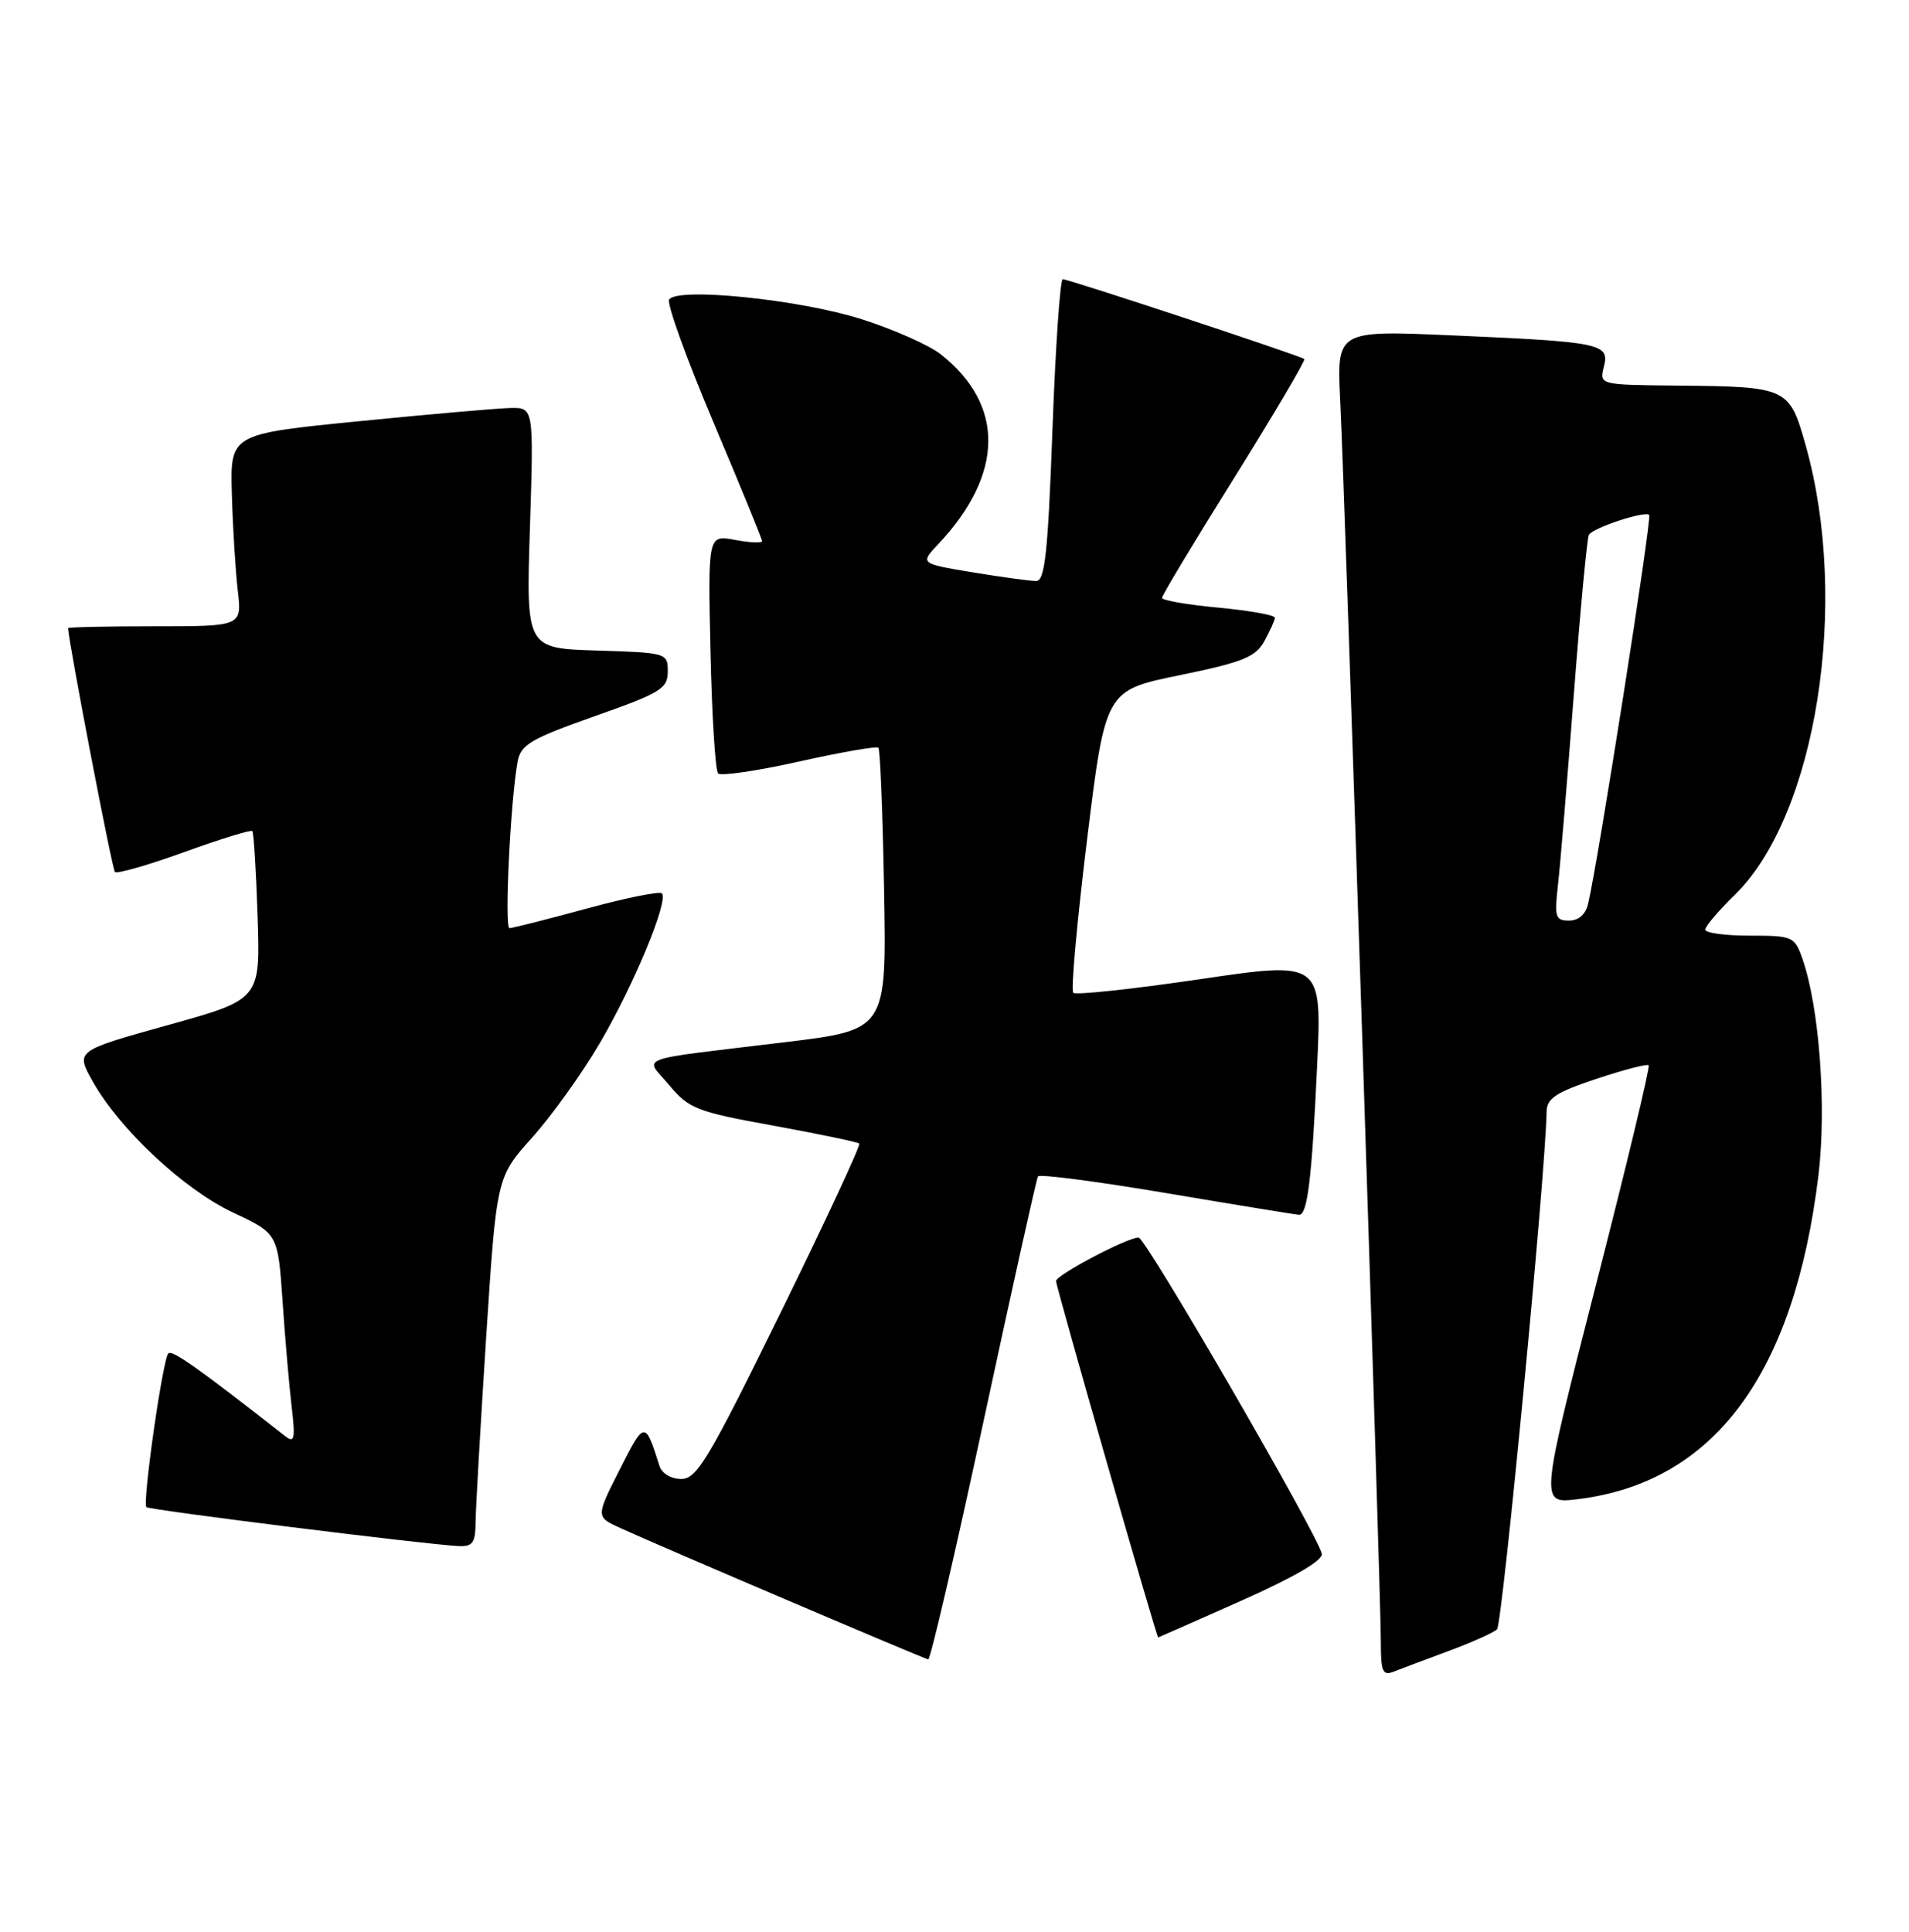 <?xml version="1.0" encoding="UTF-8" standalone="no"?>
<!DOCTYPE svg PUBLIC "-//W3C//DTD SVG 1.1//EN" "http://www.w3.org/Graphics/SVG/1.1/DTD/svg11.dtd" >
<svg xmlns="http://www.w3.org/2000/svg" xmlns:xlink="http://www.w3.org/1999/xlink" version="1.1" viewBox="0 0 253 256">
 <g >
 <path fill="currentColor"
d=" M 192.00 218.79 C 195.03 217.67 197.90 216.38 198.40 215.93 C 199.11 215.27 204.84 155.53 204.97 147.33 C 204.99 145.56 206.20 144.76 211.56 142.98 C 215.17 141.78 218.30 140.96 218.50 141.17 C 218.71 141.37 215.55 154.53 211.48 170.40 C 204.09 199.27 204.09 199.27 208.98 198.69 C 227.10 196.54 237.79 182.19 241.00 155.75 C 242.09 146.69 241.12 133.52 238.89 127.11 C 237.84 124.10 237.61 124.00 231.90 124.00 C 228.66 124.00 226.00 123.64 226.00 123.20 C 226.00 122.76 227.76 120.68 229.92 118.58 C 240.72 108.03 245.17 79.86 239.31 59.04 C 237.14 51.34 236.94 51.24 222.23 51.10 C 211.96 51.00 211.96 51.00 212.56 48.60 C 213.33 45.53 212.27 45.31 192.32 44.44 C 177.15 43.78 177.15 43.78 177.62 53.14 C 178.22 65.20 183.00 211.07 183.00 217.41 C 183.00 221.58 183.23 222.12 184.75 221.52 C 185.71 221.14 188.97 219.91 192.00 218.79 Z  M 130.37 188.25 C 134.12 170.79 137.36 156.23 137.56 155.90 C 137.77 155.57 145.48 156.58 154.72 158.14 C 163.95 159.70 171.80 160.98 172.17 160.99 C 173.28 161.01 173.86 156.22 174.55 141.44 C 175.21 127.38 175.21 127.38 159.01 129.77 C 150.11 131.08 142.56 131.89 142.24 131.57 C 141.91 131.25 142.74 122.10 144.07 111.24 C 146.50 91.50 146.50 91.50 156.34 89.48 C 164.70 87.76 166.39 87.08 167.56 84.98 C 168.31 83.61 168.95 82.22 168.96 81.87 C 168.98 81.52 165.62 80.92 161.50 80.53 C 157.38 80.15 154.00 79.56 154.00 79.23 C 154.00 78.90 158.32 71.71 163.61 63.26 C 168.89 54.80 173.05 47.74 172.86 47.58 C 172.35 47.15 141.64 37.00 140.85 37.00 C 140.50 37.00 139.88 46.00 139.48 57.00 C 138.88 73.33 138.48 77.00 137.32 77.00 C 136.53 77.00 132.74 76.48 128.90 75.85 C 121.92 74.69 121.92 74.69 124.36 72.10 C 133.08 62.81 133.19 53.66 124.66 46.94 C 123.12 45.73 118.40 43.64 114.18 42.30 C 105.95 39.68 89.72 38.03 88.68 39.70 C 88.35 40.24 90.99 47.55 94.54 55.94 C 98.09 64.33 101.00 71.43 101.00 71.71 C 101.00 71.99 99.38 71.92 97.41 71.55 C 93.82 70.88 93.82 70.88 94.16 86.36 C 94.35 94.87 94.80 102.14 95.17 102.50 C 95.54 102.87 100.37 102.16 105.92 100.92 C 111.47 99.68 116.19 98.86 116.42 99.09 C 116.65 99.32 116.99 107.83 117.17 118.00 C 117.50 136.49 117.50 136.49 104.00 138.12 C 83.59 140.59 85.42 139.91 88.72 143.84 C 91.30 146.93 92.35 147.34 102.51 149.18 C 108.55 150.28 113.67 151.35 113.88 151.55 C 114.09 151.76 109.40 161.84 103.45 173.96 C 93.93 193.36 92.36 196.00 90.29 196.00 C 88.93 196.00 87.70 195.26 87.39 194.25 C 85.49 188.24 85.42 188.25 82.13 194.76 C 78.96 201.02 78.96 201.02 82.23 202.51 C 87.15 204.77 122.42 219.81 123.02 219.91 C 123.31 219.96 126.62 205.71 130.37 188.25 Z  M 164.54 212.12 C 171.59 208.98 175.38 206.76 175.18 205.90 C 174.51 203.14 151.83 164.00 150.90 164.00 C 149.39 164.00 140.00 168.95 139.96 169.77 C 139.93 170.42 153.27 217.00 153.49 217.00 C 153.54 217.00 158.51 214.80 164.54 212.12 Z  M 63.03 201.75 C 63.04 199.96 63.68 188.94 64.43 177.25 C 65.81 156.01 65.81 156.01 70.51 150.77 C 73.10 147.89 77.15 142.24 79.51 138.21 C 84.02 130.51 88.65 119.32 87.72 118.39 C 87.42 118.09 82.91 119.00 77.70 120.42 C 72.49 121.84 67.91 123.00 67.52 123.00 C 66.82 123.00 67.66 105.95 68.60 100.92 C 69.02 98.68 70.33 97.91 78.79 94.92 C 87.57 91.83 88.50 91.26 88.50 89.00 C 88.50 86.53 88.38 86.50 79.11 86.21 C 69.72 85.92 69.72 85.92 70.23 69.96 C 70.74 54.00 70.74 54.00 67.62 54.07 C 65.90 54.11 56.85 54.90 47.50 55.83 C 30.50 57.52 30.50 57.52 30.73 65.51 C 30.85 69.90 31.21 75.64 31.51 78.25 C 32.07 83.00 32.07 83.00 20.53 83.00 C 14.19 83.00 9.01 83.11 9.02 83.25 C 9.17 85.55 14.87 115.20 15.23 115.56 C 15.50 115.84 19.64 114.65 24.42 112.92 C 29.20 111.19 33.26 109.94 33.44 110.14 C 33.63 110.34 33.94 115.44 34.14 121.47 C 34.50 132.45 34.50 132.45 22.26 135.85 C 10.02 139.26 10.02 139.26 12.26 143.27 C 15.83 149.65 24.36 157.62 30.88 160.69 C 36.83 163.48 36.83 163.48 37.45 172.49 C 37.79 177.45 38.33 183.74 38.66 186.48 C 39.15 190.61 39.02 191.27 37.87 190.38 C 26.18 181.23 22.82 178.85 22.31 179.36 C 21.57 180.09 18.85 199.18 19.40 199.73 C 19.78 200.11 56.40 204.68 60.75 204.89 C 62.64 204.98 63.00 204.48 63.03 201.75 Z  M 206.48 117.25 C 206.78 114.64 207.72 103.29 208.58 92.04 C 209.44 80.79 210.34 71.26 210.58 70.87 C 211.16 69.92 218.00 67.67 218.57 68.24 C 218.95 68.62 211.85 113.87 210.48 119.75 C 210.16 121.17 209.22 122.00 207.95 122.00 C 206.13 122.00 205.99 121.53 206.48 117.25 Z "/>
</g>
</svg>